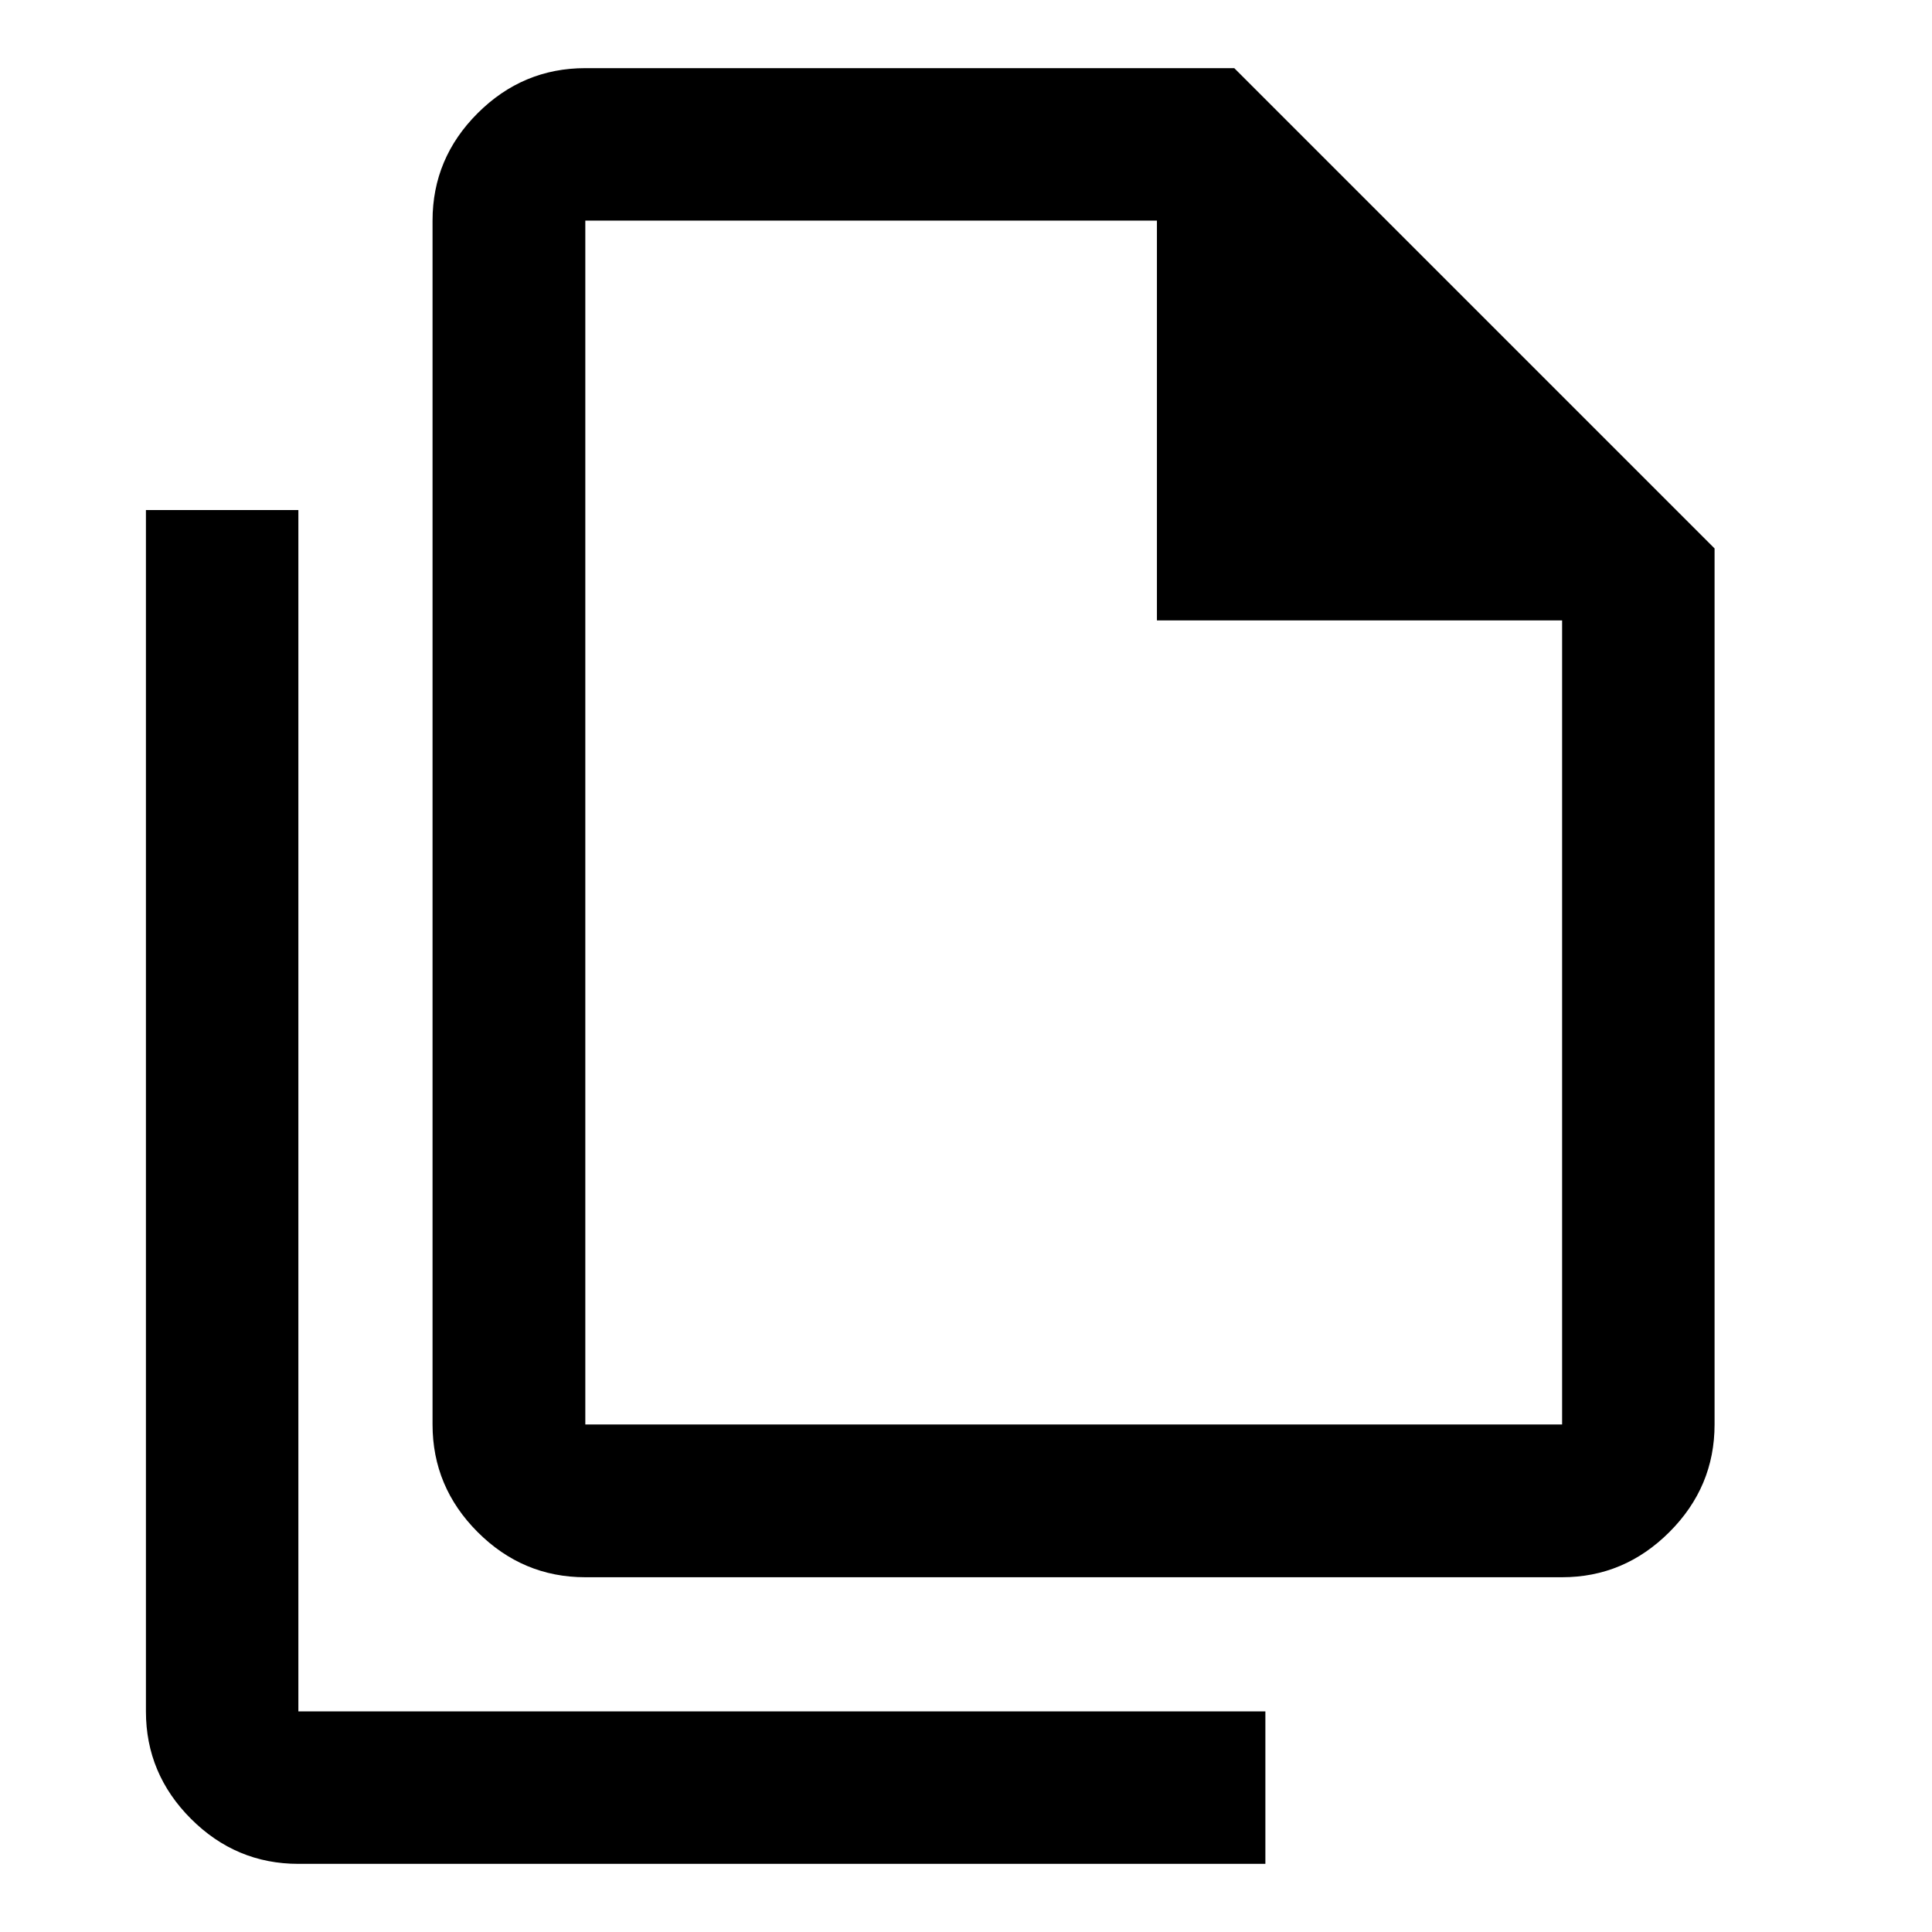 <svg xmlns="http://www.w3.org/2000/svg" height="40" viewBox="0 -960 960 960" width="40"><path d="M776.2-176.28H290.84q-31.06 0-53.49-22.43-22.42-22.43-22.42-53.48v-598.19q0-31 22.42-53.38 22.43-22.38 53.49-22.38H613.3l238.66 238.65v435.3q0 31.05-22.47 53.48-22.46 22.43-53.29 22.43ZM574.87-651.72v-198.66H290.84v598.19H776.2v-399.53H574.87ZM148.26-33.86q-30.99 0-53.37-22.38t-22.38-53.38v-596.94h75.75v596.94h480.5v75.76h-480.5Zm142.58-816.52v198.66-198.66V-252.19v-598.19Z"/></svg>